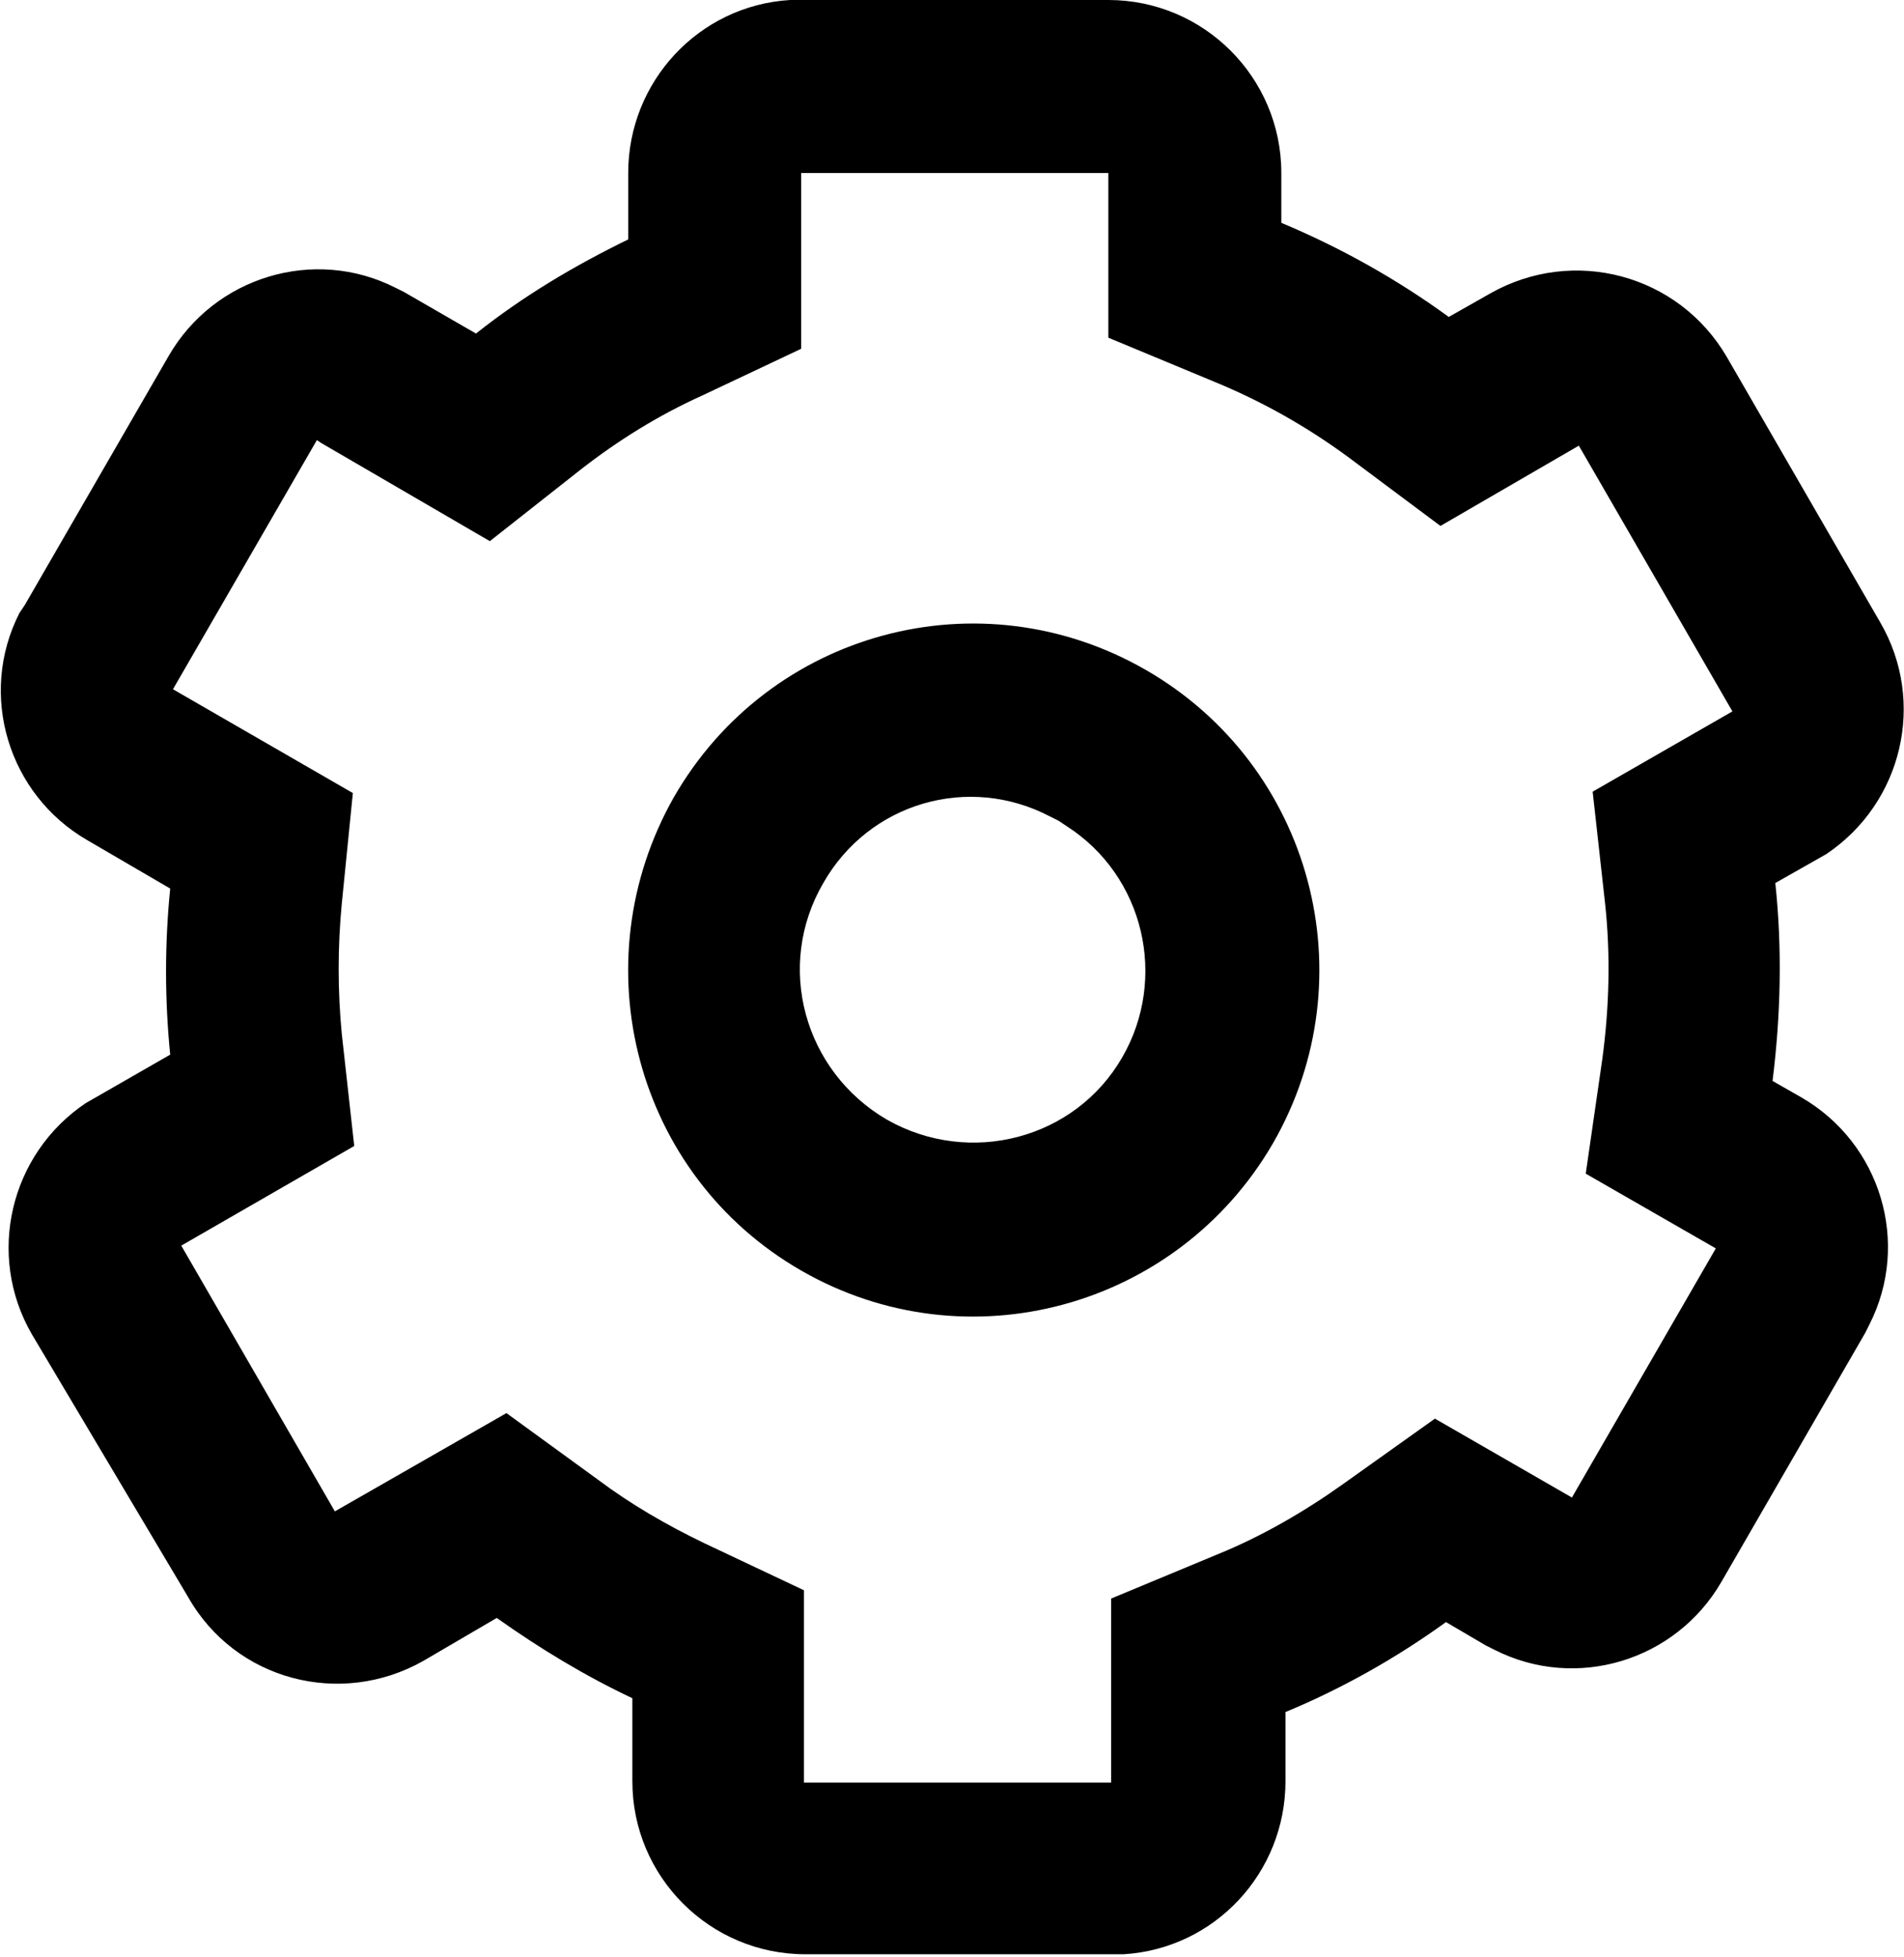 <?xml version="1.0" encoding="utf-8"?>
<!-- Generator: Adobe Illustrator 24.2.3, SVG Export Plug-In . SVG Version: 6.00 Build 0)  -->
<svg version="1.1" id="图层_1" xmlns="http://www.w3.org/2000/svg" xmlns:xlink="http://www.w3.org/1999/xlink" x="0px" y="0px"
	 viewBox="0 0 137.6 141.4" style="enable-background:new 0 0 137.6 141.4;" xml:space="preserve">
<path d="M57.9,0l22.2,0C87,0,92.6,5.6,92.6,12.5l0,3.6c4.3,1.8,8.4,4.1,12.1,6.8l3-1.7c6-3.4,13.6-1.4,17.1,4.6L135.9,45
	c3.3,5.7,1.6,13-3.9,16.7l-0.7,0.4l-3,1.7c0.5,4.7,0.4,9.5-0.2,14.3l2.1,1.2c5.7,3.3,7.9,10.5,4.9,16.4l-0.3,0.6l-10.4,18
	c-3.3,5.7-10.5,7.9-16.4,4.9l-0.6-0.3l-2.9-1.7c-3.6,2.6-7.5,4.8-11.6,6.5v5c0,6.6-5.1,12.1-11.7,12.5l-0.8,0l-22.2,0
	c-6.9,0-12.5-5.6-12.5-12.5l0-6c-3.4-1.6-6.7-3.6-9.8-5.8l-5.3,3.1c-6,3.4-13.6,1.4-17-4.6L2.3,96.4c-3.3-5.7-1.6-13,3.9-16.7
	l0.7-0.4l5.4-3.1c-0.4-4-0.4-8,0-12l-6-3.5c-5.7-3.3-7.9-10.5-4.9-16.4l0.4-0.6l10.4-18c3.3-5.7,10.5-7.9,16.4-4.9l0.6,0.3l5.2,3
	c3.4-2.7,7.1-4.9,11-6.8v-4.8c0-6.6,5.1-12.1,11.7-12.5L57.9,0L57.9,0z M57.9,12.5l0,12.7l-7.2,3.4c-3.1,1.4-6,3.2-8.7,5.3l-6.6,5.2
	L23.2,32l-0.3-0.2l-10.4,18l13,7.5l-0.8,8c-0.3,3.1-0.3,6.3,0,9.4l0.9,8.1l-12.5,7.2l11.1,19.2l12.4-7.1l6.6,4.8
	c2.4,1.8,5,3.3,7.7,4.6l7.2,3.4l0,13.9l22.2,0l0-13.3l7.7-3.2c3.2-1.3,6.3-3.1,9.1-5.1l6.6-4.7l9.9,5.7l10.4-18l-9.4-5.4l1.2-8.3
	c0.5-3.7,0.6-7.5,0.2-11.2l-0.9-8.1l10.1-5.8l-11.1-19.2l-10,5.8L97.4,33c-3-2.2-6.2-4-9.6-5.4l-7.7-3.2l0-11.9L57.9,12.5L57.9,12.5
	z M82.8,48.4c12,6.9,16.1,22.2,9.2,34.2c-6.9,11.9-22.1,16.1-34.1,9.2c0,0,0,0,0,0c-12-6.9-16-22.2-9.2-34.2
	C55.6,45.6,70.8,41.5,82.8,48.4C82.8,48.4,82.8,48.4,82.8,48.4z M59.5,63.8c-3.5,6-1.4,13.6,4.6,17.1c6,3.4,13.6,1.4,17-4.5
	c0,0,0,0,0,0c3.3-5.7,1.6-13.1-4-16.7l-0.6-0.4l-0.6-0.3C70,55.9,62.8,58,59.5,63.8L59.5,63.8z"/>
</svg>
